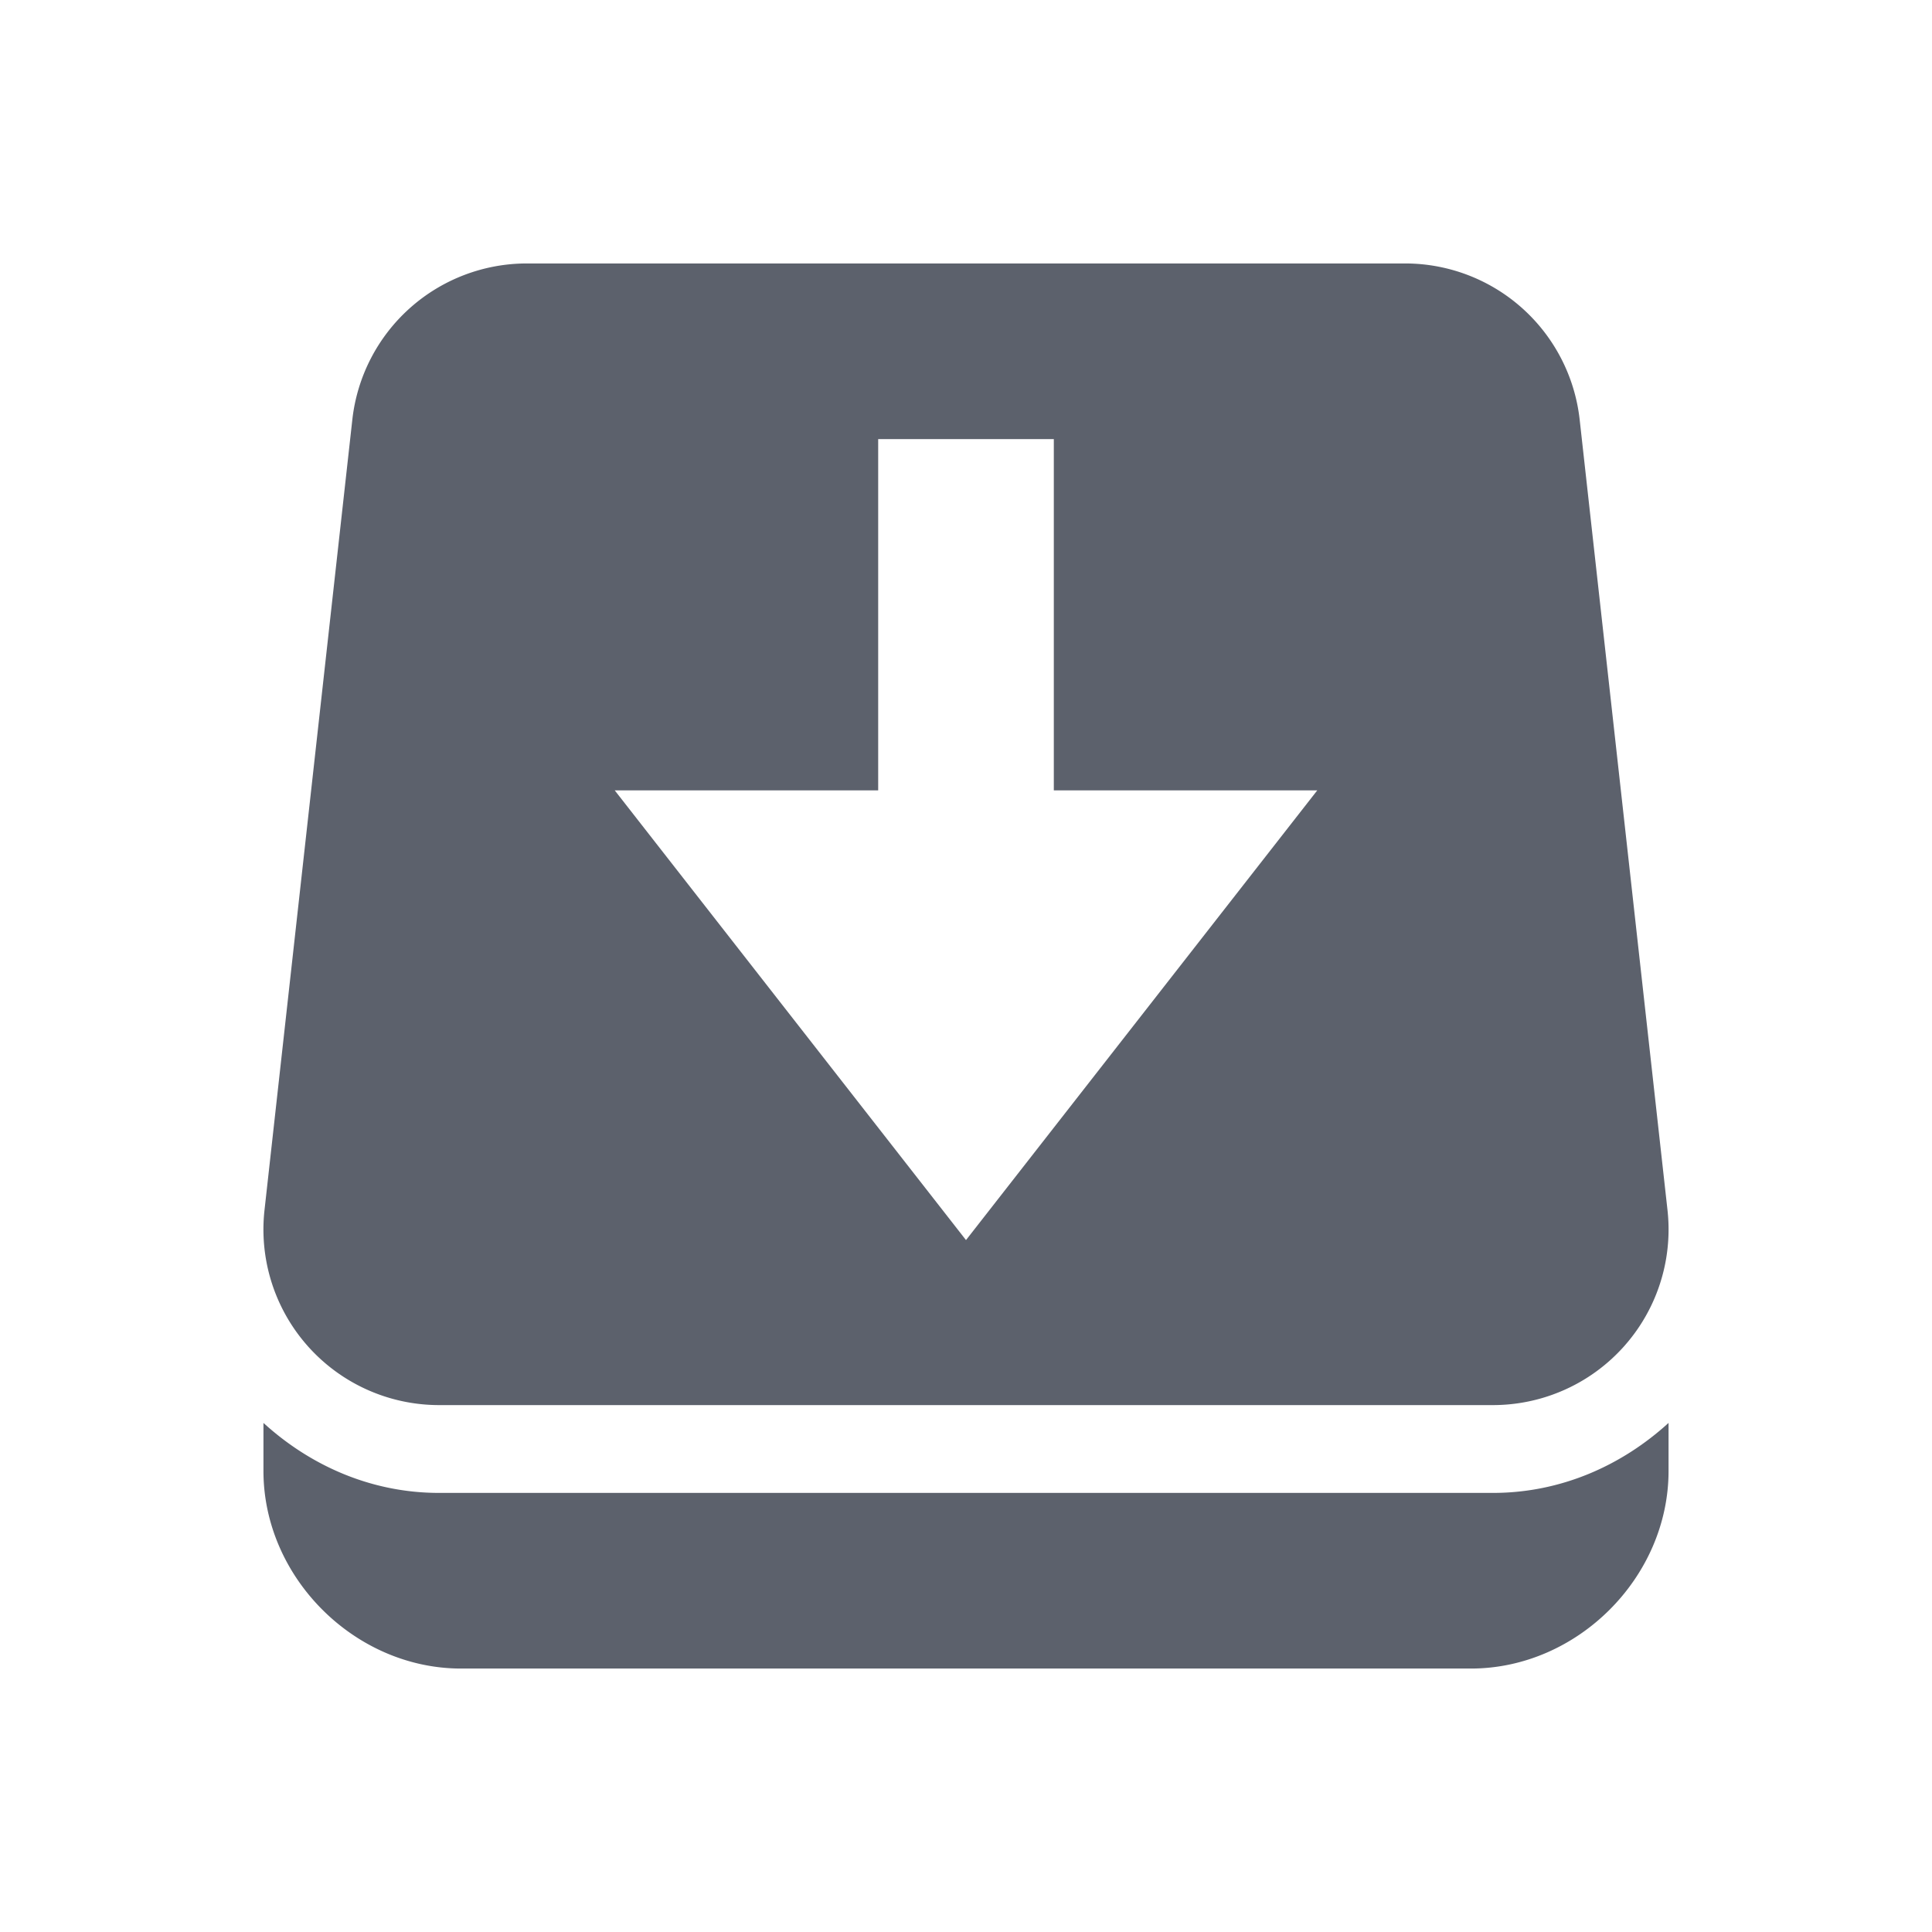 <svg height="22" width="22" xmlns="http://www.w3.org/2000/svg"><path d="m6 3a2 2 0 0 0 -1.988 1.779l-1 9a2 2 0 0 0 1.988 2.221h12a2 2 0 0 0 1.988-2.221l-1-9a2 2 0 0 0 -1.988-1.779h-10zm4 2h2v4h3l-4 5.121-4-5.121h3zm-7 11.203v.547c0 1.212 1.038 2.25 2.25 2.25h11.5c1.212 0 2.25-1.038 2.25-2.25v-.547c-.532.485-1.225.797-2 .797h-12c-.775 0-1.468-.312-2-.797z" fill="#5c616c" fill-rule="evenodd"/></svg>